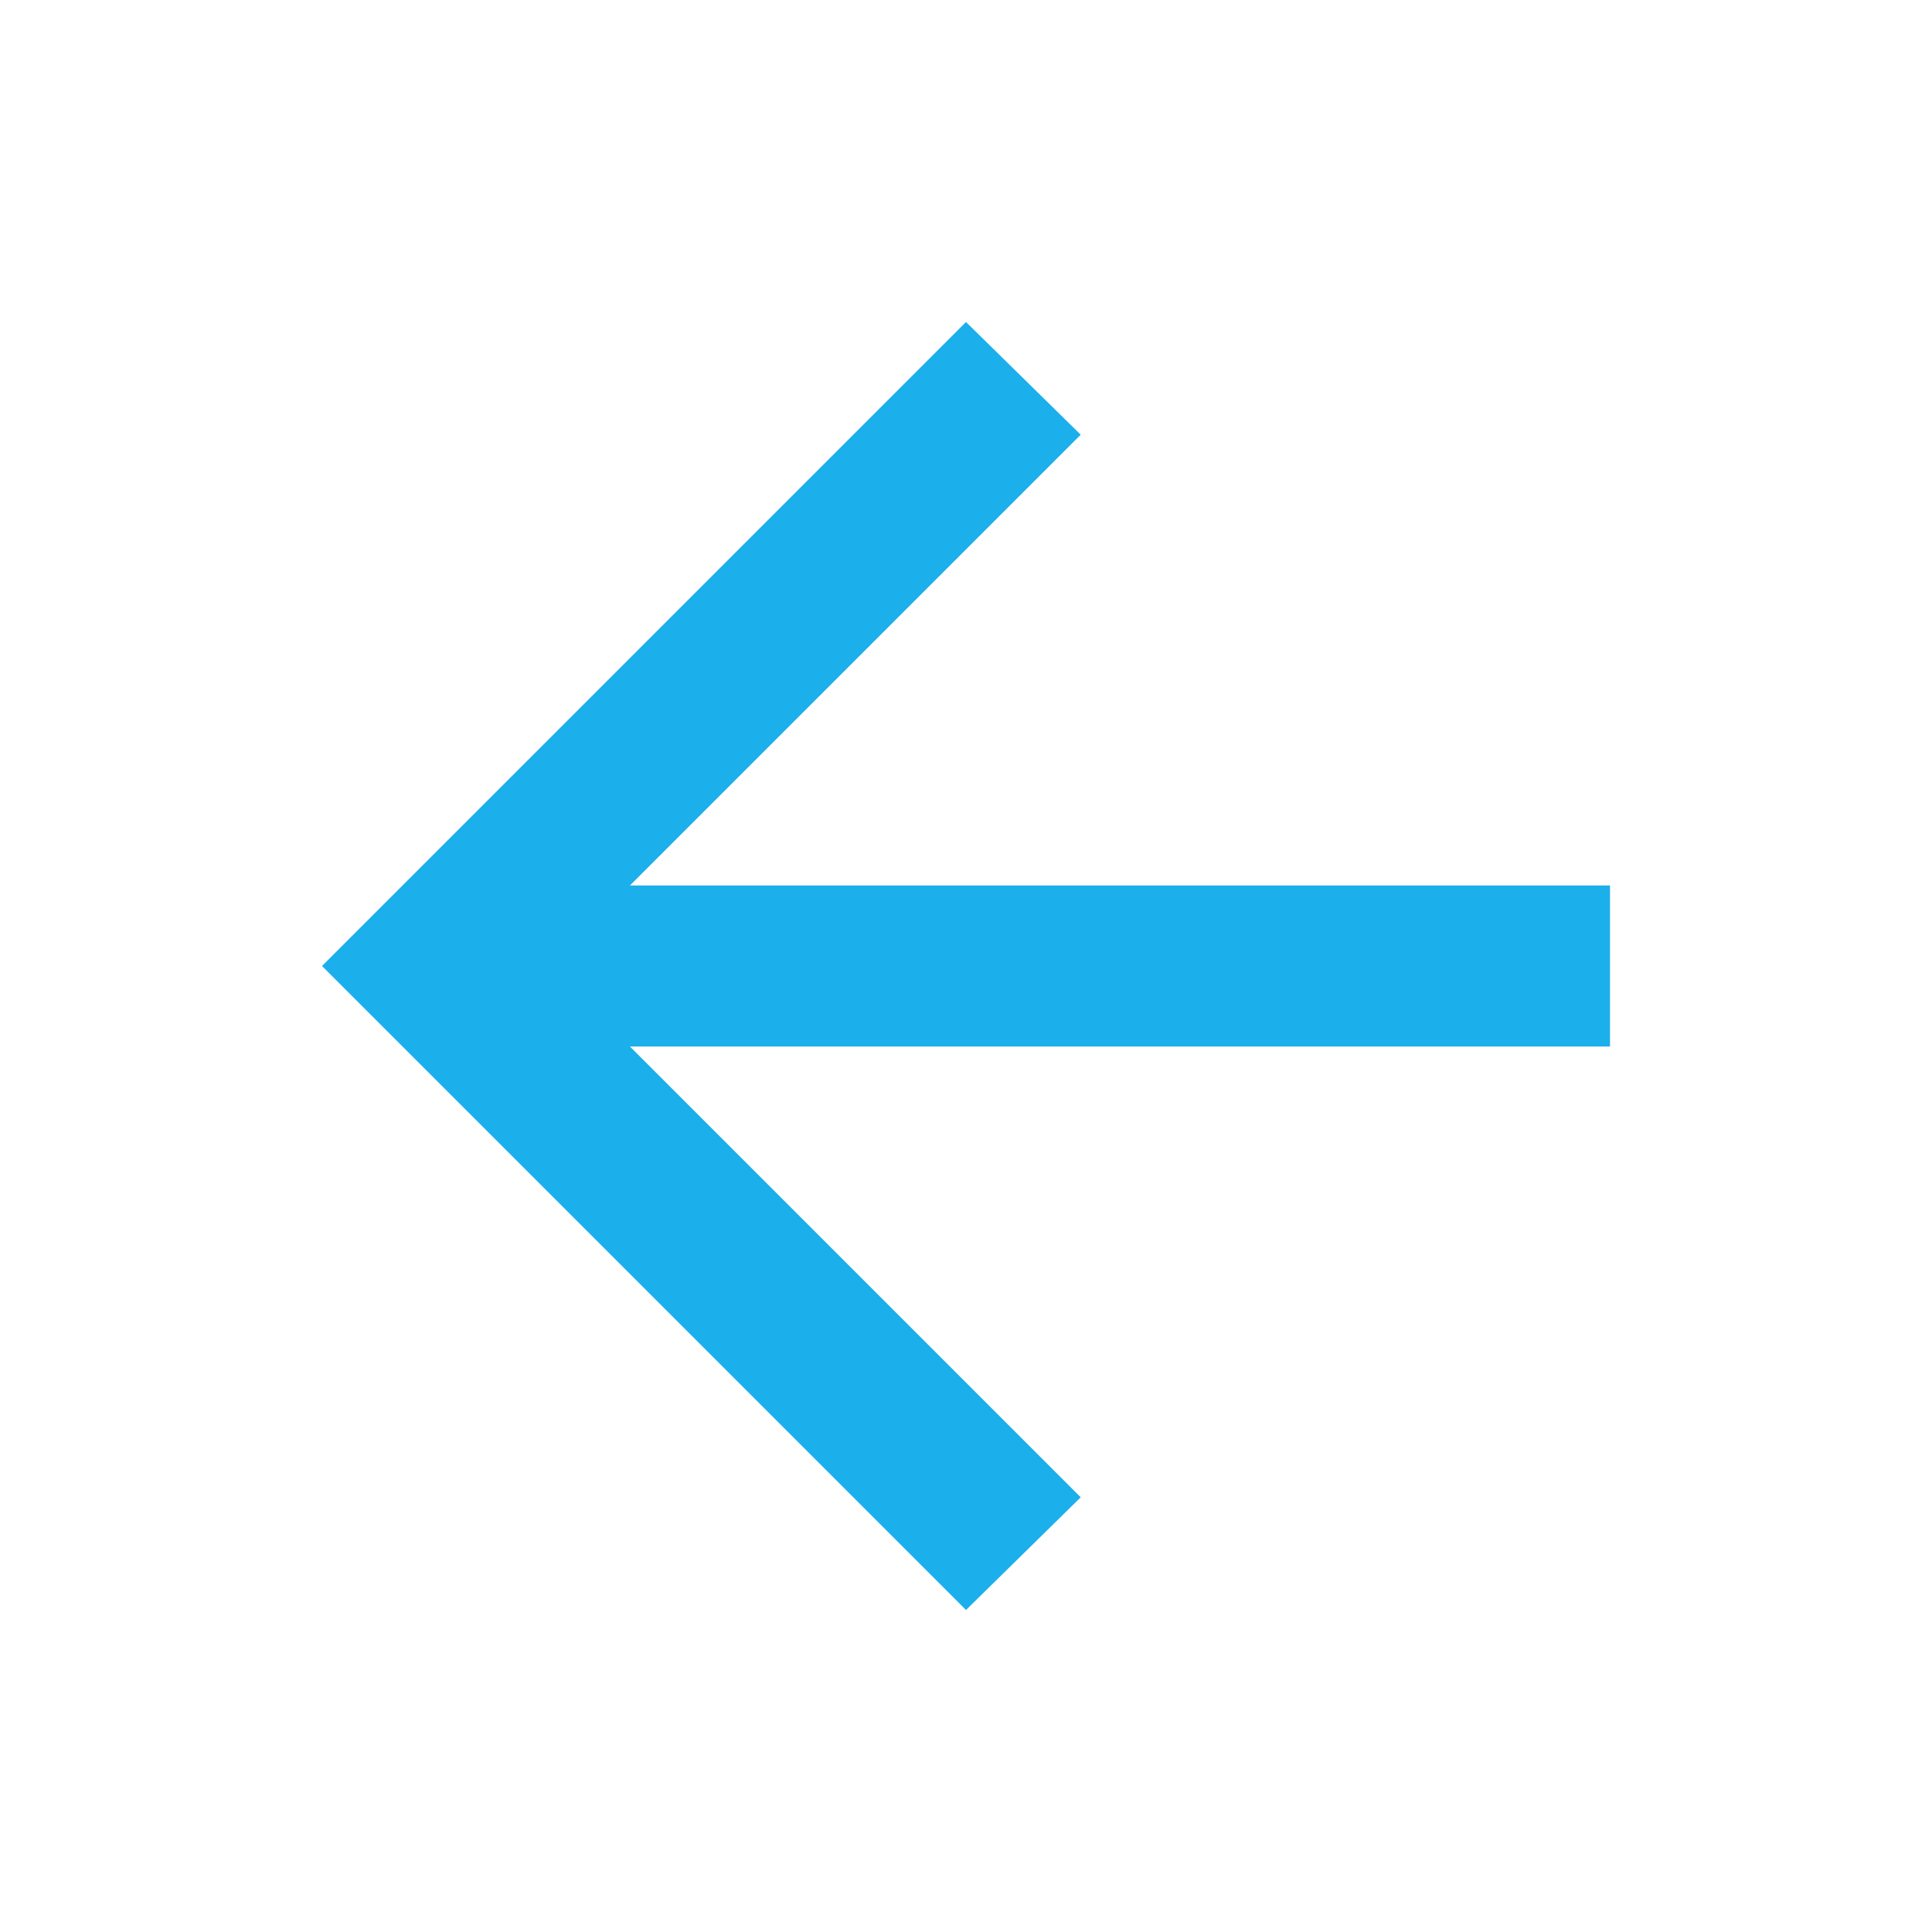 <?xml version="1.0" encoding="UTF-8" standalone="no"?><svg width='24' height='24' viewBox='0 0 24 24' fill='none' xmlns='http://www.w3.org/2000/svg'>
<path d='M7.825 13L13.425 18.6L12 20L4 12L12 4L13.425 5.4L7.825 11H20V13H7.825Z' fill='#1BAFEC'/>
</svg>
